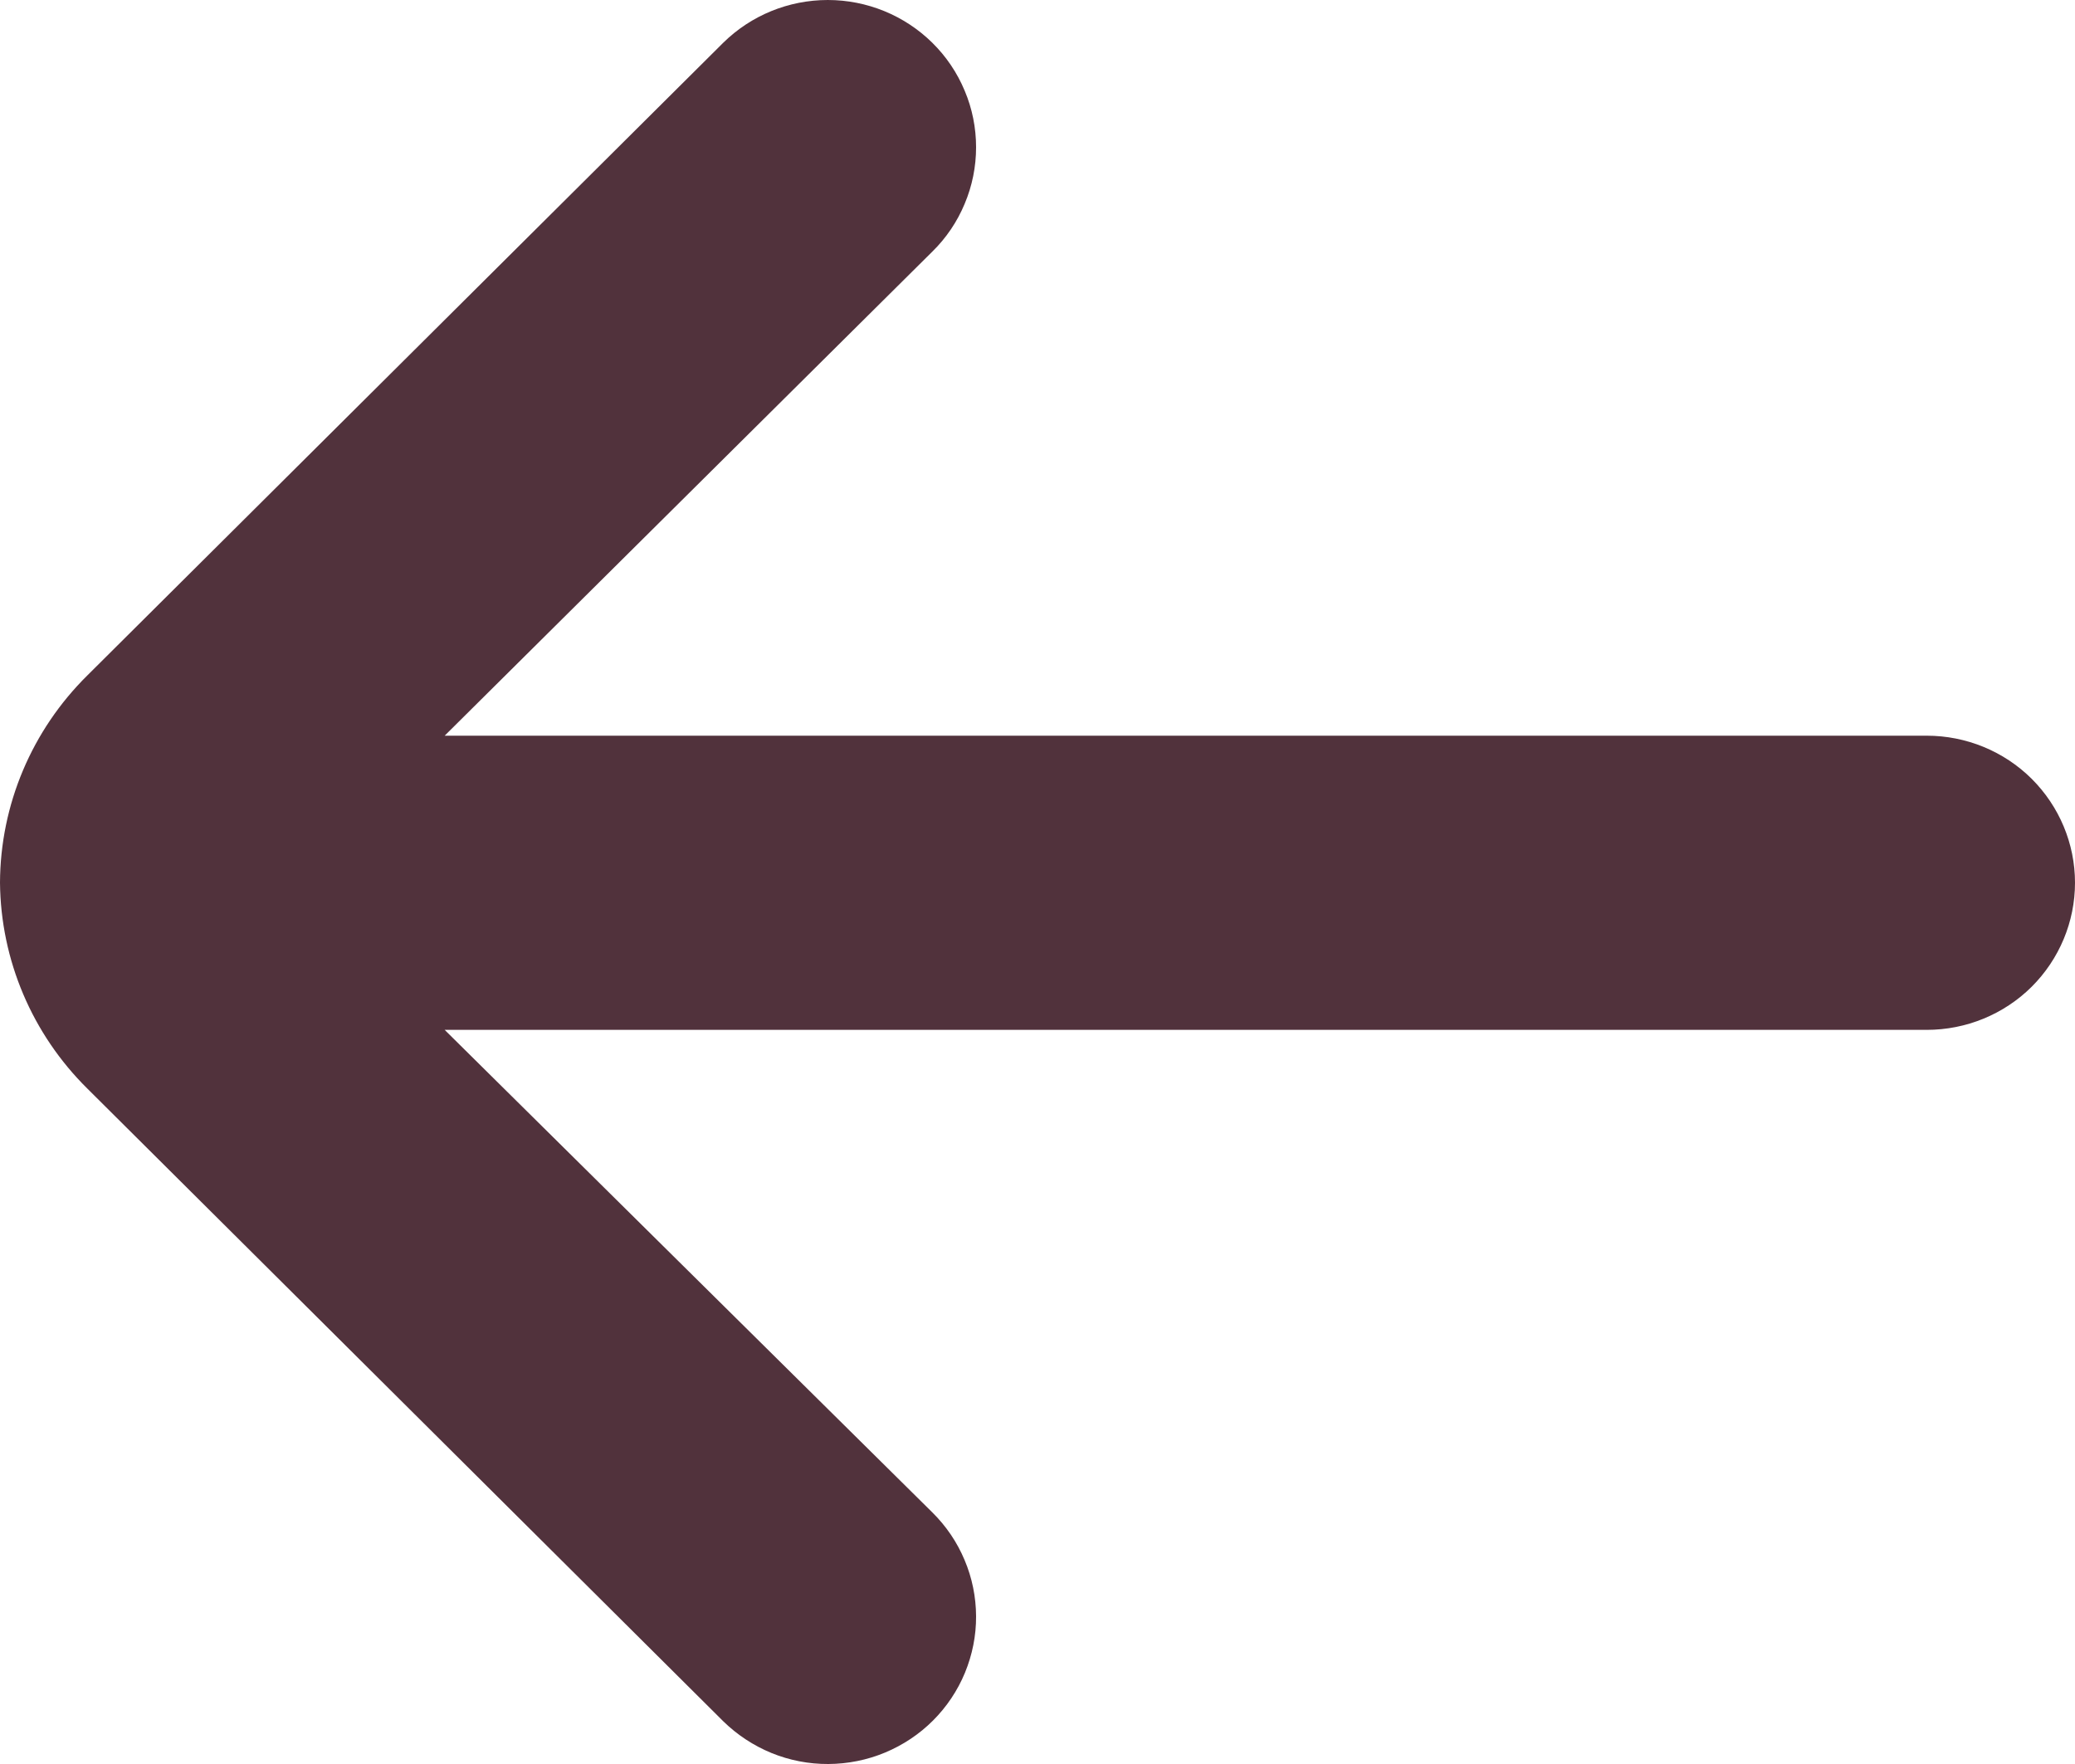 <svg width="20" height="17" viewBox="0 0 20 17" fill="none" xmlns="http://www.w3.org/2000/svg">
<path d="M18.571 7.09H4.286L8.986 2.425C9.12 2.294 9.226 2.137 9.298 1.964C9.371 1.791 9.408 1.606 9.408 1.419C9.408 1.232 9.371 1.046 9.298 0.874C9.226 0.701 9.12 0.544 8.986 0.412C8.718 0.148 8.356 0 7.979 0C7.601 0 7.239 0.148 6.971 0.412L0.843 6.508C0.306 7.038 0.003 7.756 0 8.507C0.007 9.253 0.31 9.966 0.843 10.492L6.971 16.588C7.105 16.719 7.263 16.823 7.436 16.894C7.61 16.965 7.796 17.001 7.984 17C8.171 16.999 8.357 16.962 8.53 16.89C8.703 16.818 8.861 16.713 8.993 16.581C9.125 16.449 9.23 16.292 9.301 16.12C9.372 15.947 9.409 15.763 9.408 15.576C9.407 15.39 9.37 15.206 9.297 15.034C9.225 14.862 9.119 14.706 8.986 14.575L4.286 9.925H18.571C18.95 9.925 19.314 9.776 19.582 9.51C19.849 9.244 20 8.883 20 8.507C20 8.131 19.849 7.771 19.582 7.505C19.314 7.239 18.95 7.09 18.571 7.09Z" fill="#51323C"/>
</svg>
